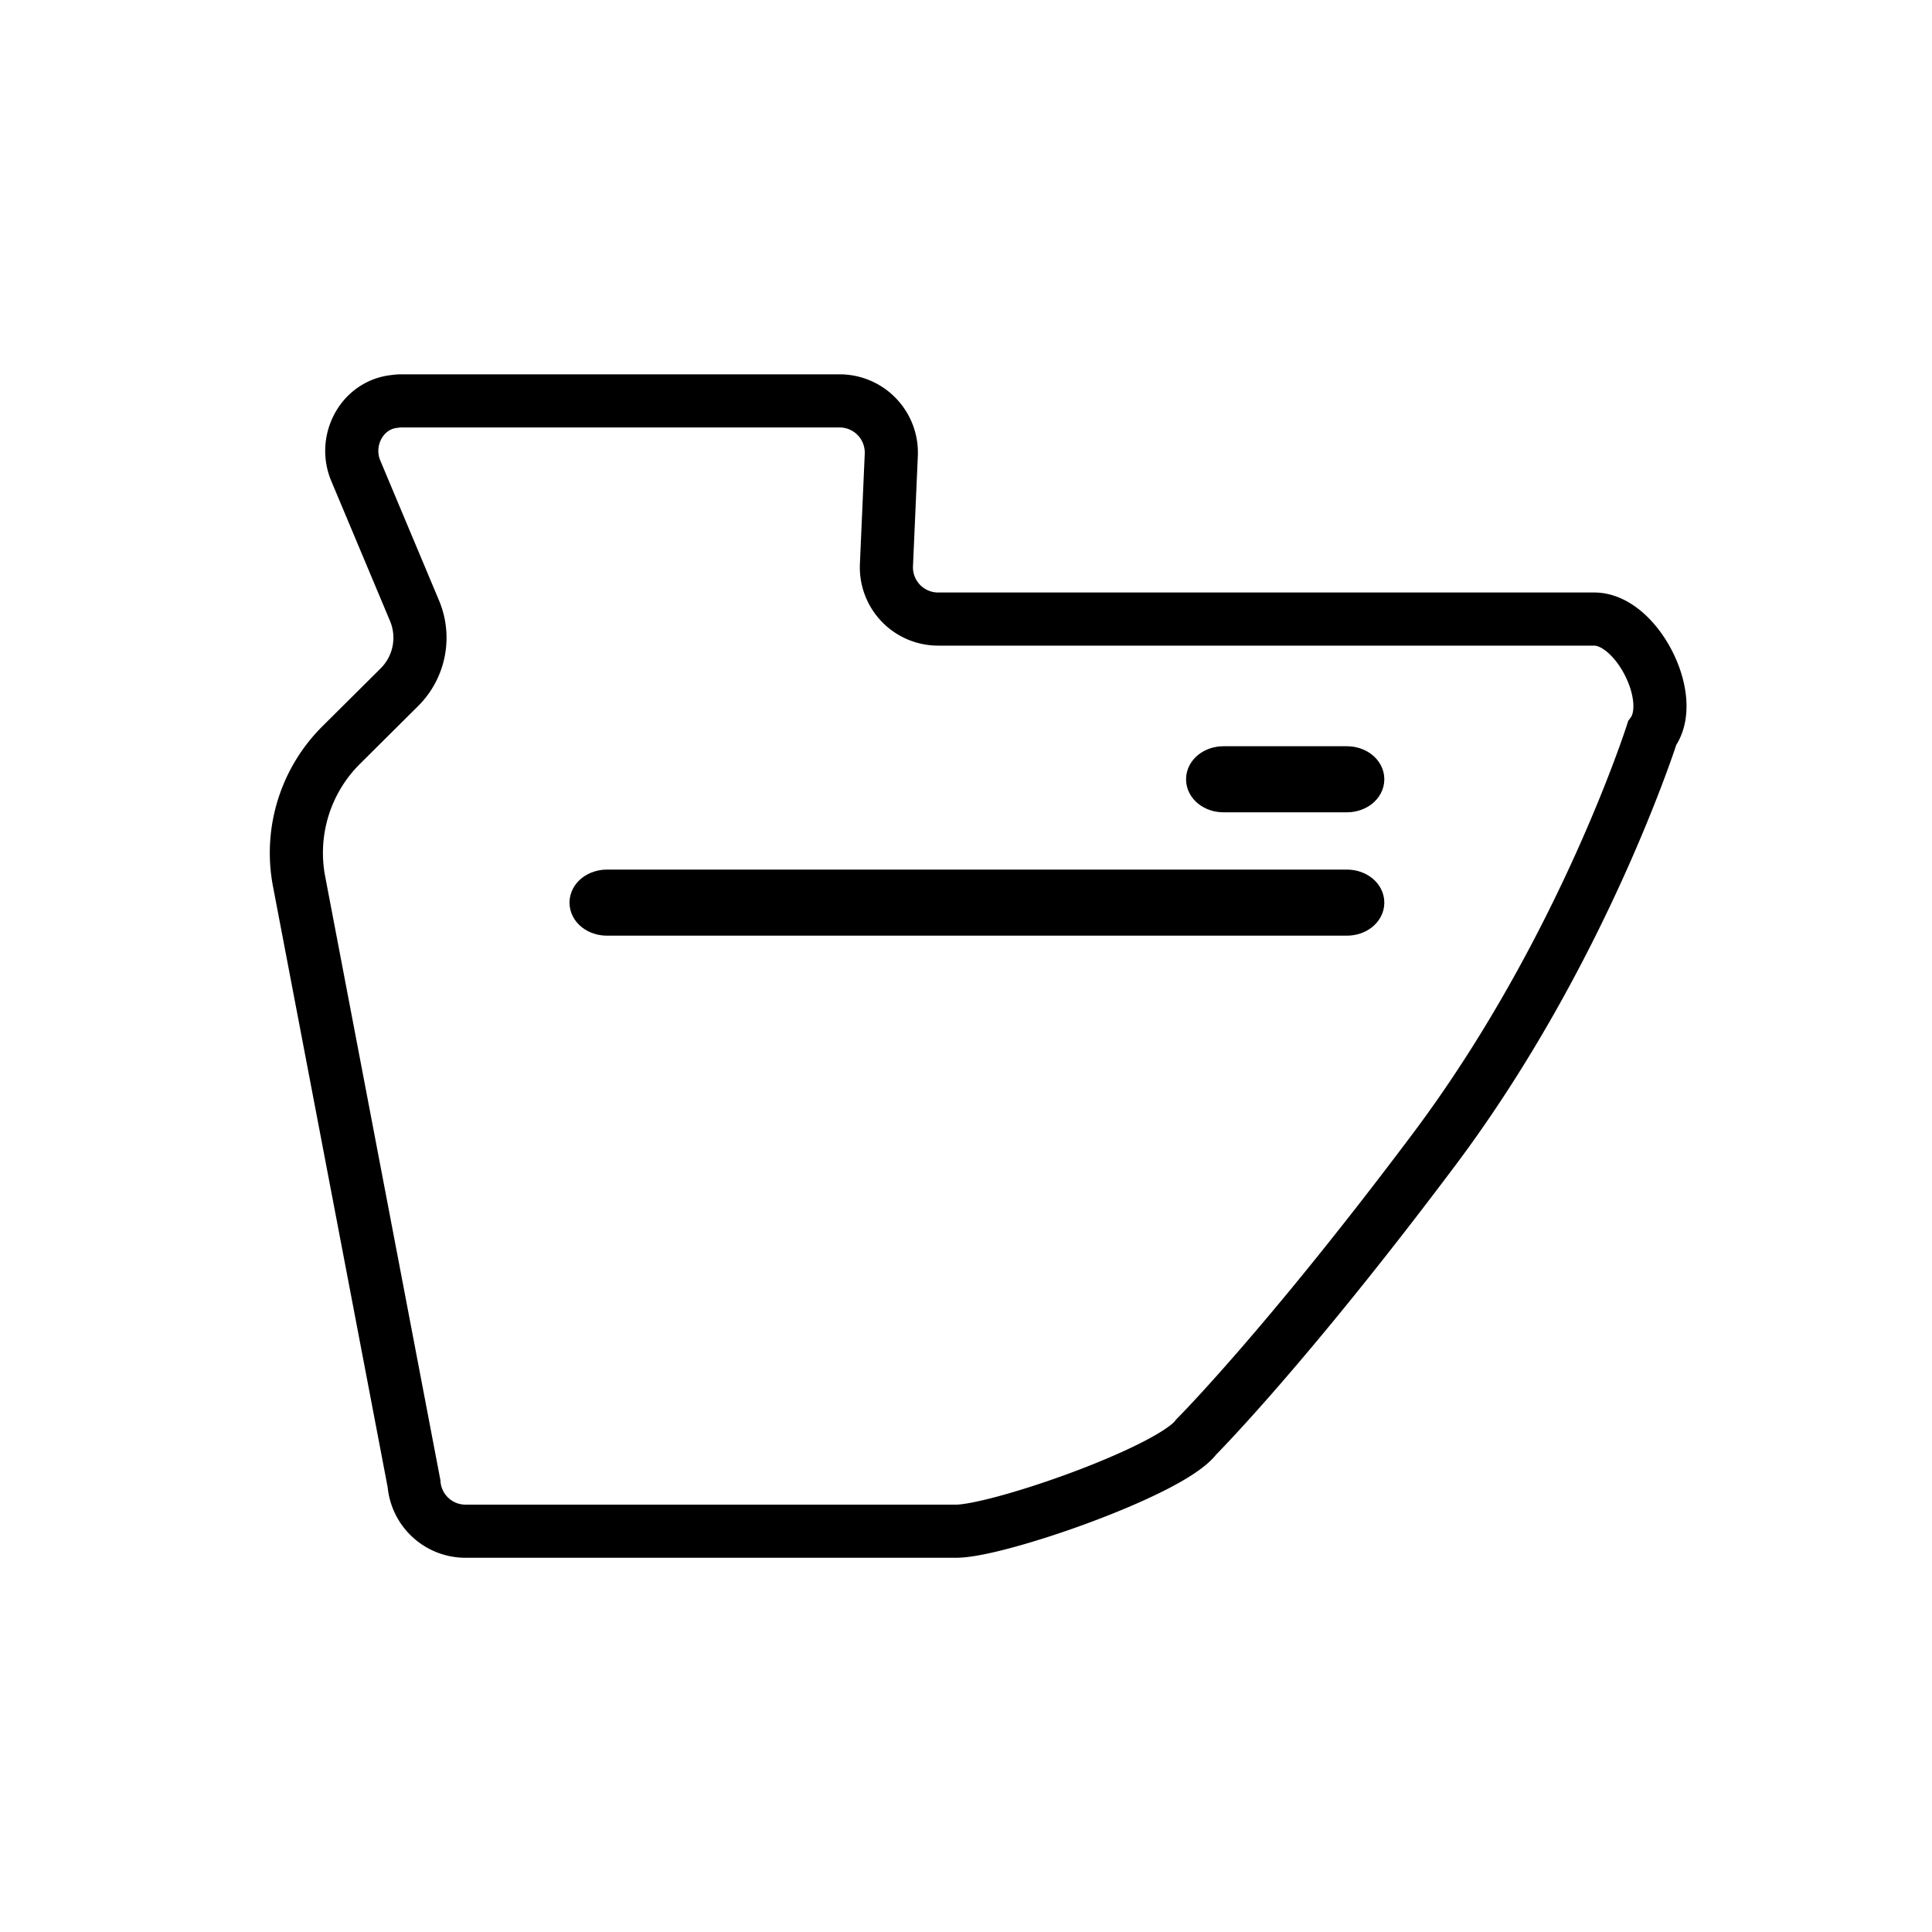 <svg id="Layer_1" data-name="Layer 1" xmlns="http://www.w3.org/2000/svg" viewBox="0 0 400 400"><defs><style>.cls-1,.cls-2{fill:none;stroke:#000;stroke-miterlimit:10;}.cls-1{stroke-width:11px;}.cls-2{stroke-width:7px;}</style></defs><title>diaper</title><path class="cls-1" d="M82.83,83h91a10.71,10.71,0,0,1,10.7,11.2l-1,22.77a10.71,10.71,0,0,0,10.7,11.2H330.07c8.79,0,17.22,16.54,12,23.61,0,0-14.37,45.16-45.16,86.21s-49.26,59.53-49.26,59.53c-5.16,7-41,19.5-49.71,19.5H96.38a10.69,10.69,0,0,1-10.66-9.84l-23.8-124.7a31.47,31.47,0,0,1,8.76-28.26l12-11.93a14.44,14.44,0,0,0,3.14-15.85l-12.17-29c-2.62-6.26,1.3-13.65,8.05-14.33A10.82,10.82,0,0,1,82.83,83Z"/><path class="cls-2" d="M278.85,158H253.32c-2.35,0-4.26,1.49-4.26,3.34s1.9,3.34,4.26,3.34h25.53c2.35,0,4.26-1.49,4.26-3.34S281.2,158,278.85,158Z"/><path class="cls-2" d="M278.85,183.54H125.67c-2.35,0-4.26,1.49-4.26,3.34s1.9,3.34,4.26,3.34H278.85c2.35,0,4.26-1.49,4.26-3.34S281.2,183.54,278.85,183.54Z"/></svg>